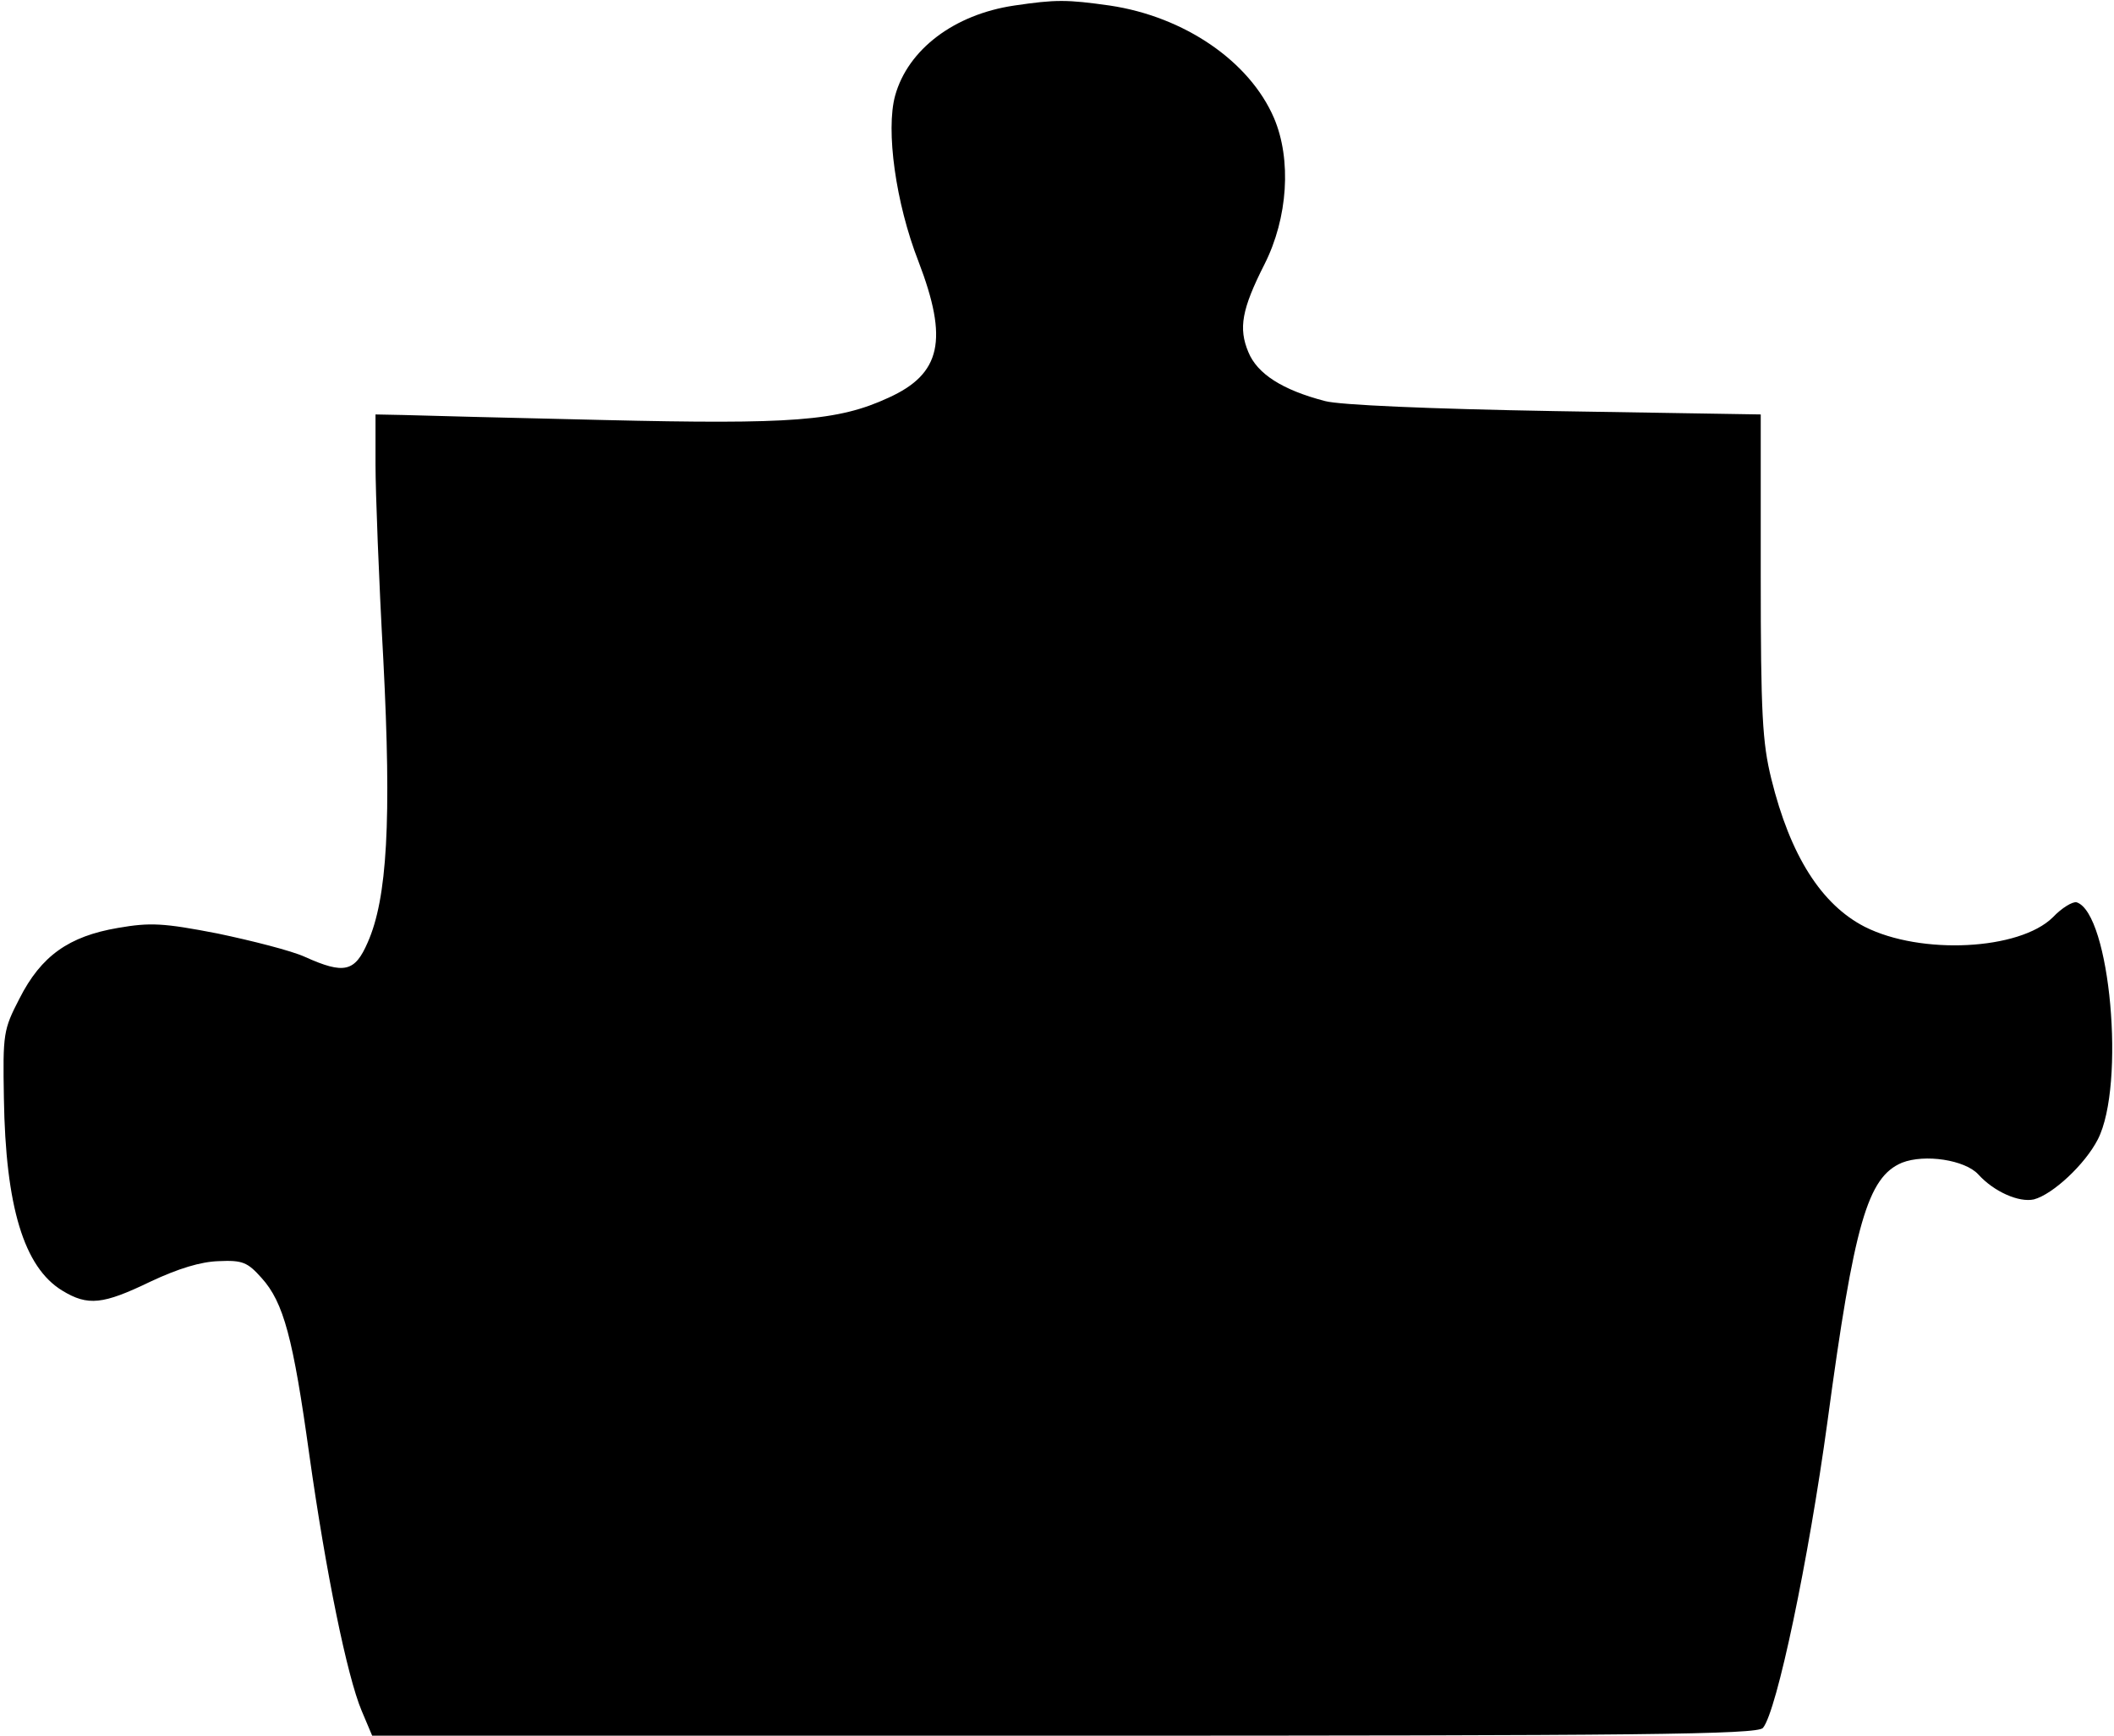 <?xml version="1.0" standalone="no"?>
<!DOCTYPE svg PUBLIC "-//W3C//DTD SVG 20010904//EN"
 "http://www.w3.org/TR/2001/REC-SVG-20010904/DTD/svg10.dtd">
<svg version="1.0" xmlns="http://www.w3.org/2000/svg"
 width="380pt" height="312pt" viewBox="0 0 380 312"
 preserveAspectRatio="xMidYMid meet">
<g transform="translate(0,312) scale(0.1,-0.1)"
fill="#000000" stroke="none">
<path d="M1823 3110 c-108 -16 -191 -79 -214 -162 -17 -62 1 -193 42 -298 54
-141 41 -202 -54 -245 -91 -42 -173 -48 -512 -40 -171 4 -332 8 -360 9 l-50 1
0 -90 c0 -49 6 -207 14 -350 15 -291 7 -430 -28 -509 -23 -53 -42 -58 -113
-26 -24 11 -95 29 -157 42 -98 19 -121 20 -179 10 -88 -15 -138 -50 -177 -127
-29 -56 -30 -63 -28 -179 3 -195 36 -304 105 -346 46 -28 73 -25 158 16 51 24
91 36 123 37 43 2 52 -2 77 -30 40 -44 57 -109 86 -318 30 -213 68 -398 94
-460 l19 -45 1244 0 c1040 0 1246 2 1256 14 25 30 82 302 116 551 48 356 72
439 134 465 41 16 113 5 137 -21 28 -31 73 -51 100 -45 34 9 92 63 115 108 50
98 22 406 -38 426 -7 2 -27 -10 -43 -27 -60 -59 -237 -68 -338 -17 -78 40
-134 128 -168 266 -16 65 -19 116 -19 365 l0 290 -370 6 c-228 4 -387 11 -413
18 -77 20 -122 49 -138 88 -18 43 -12 77 29 158 42 83 49 188 17 263 -44 102
-161 182 -295 202 -78 11 -97 11 -172 0z"/>
</g>
</svg>
